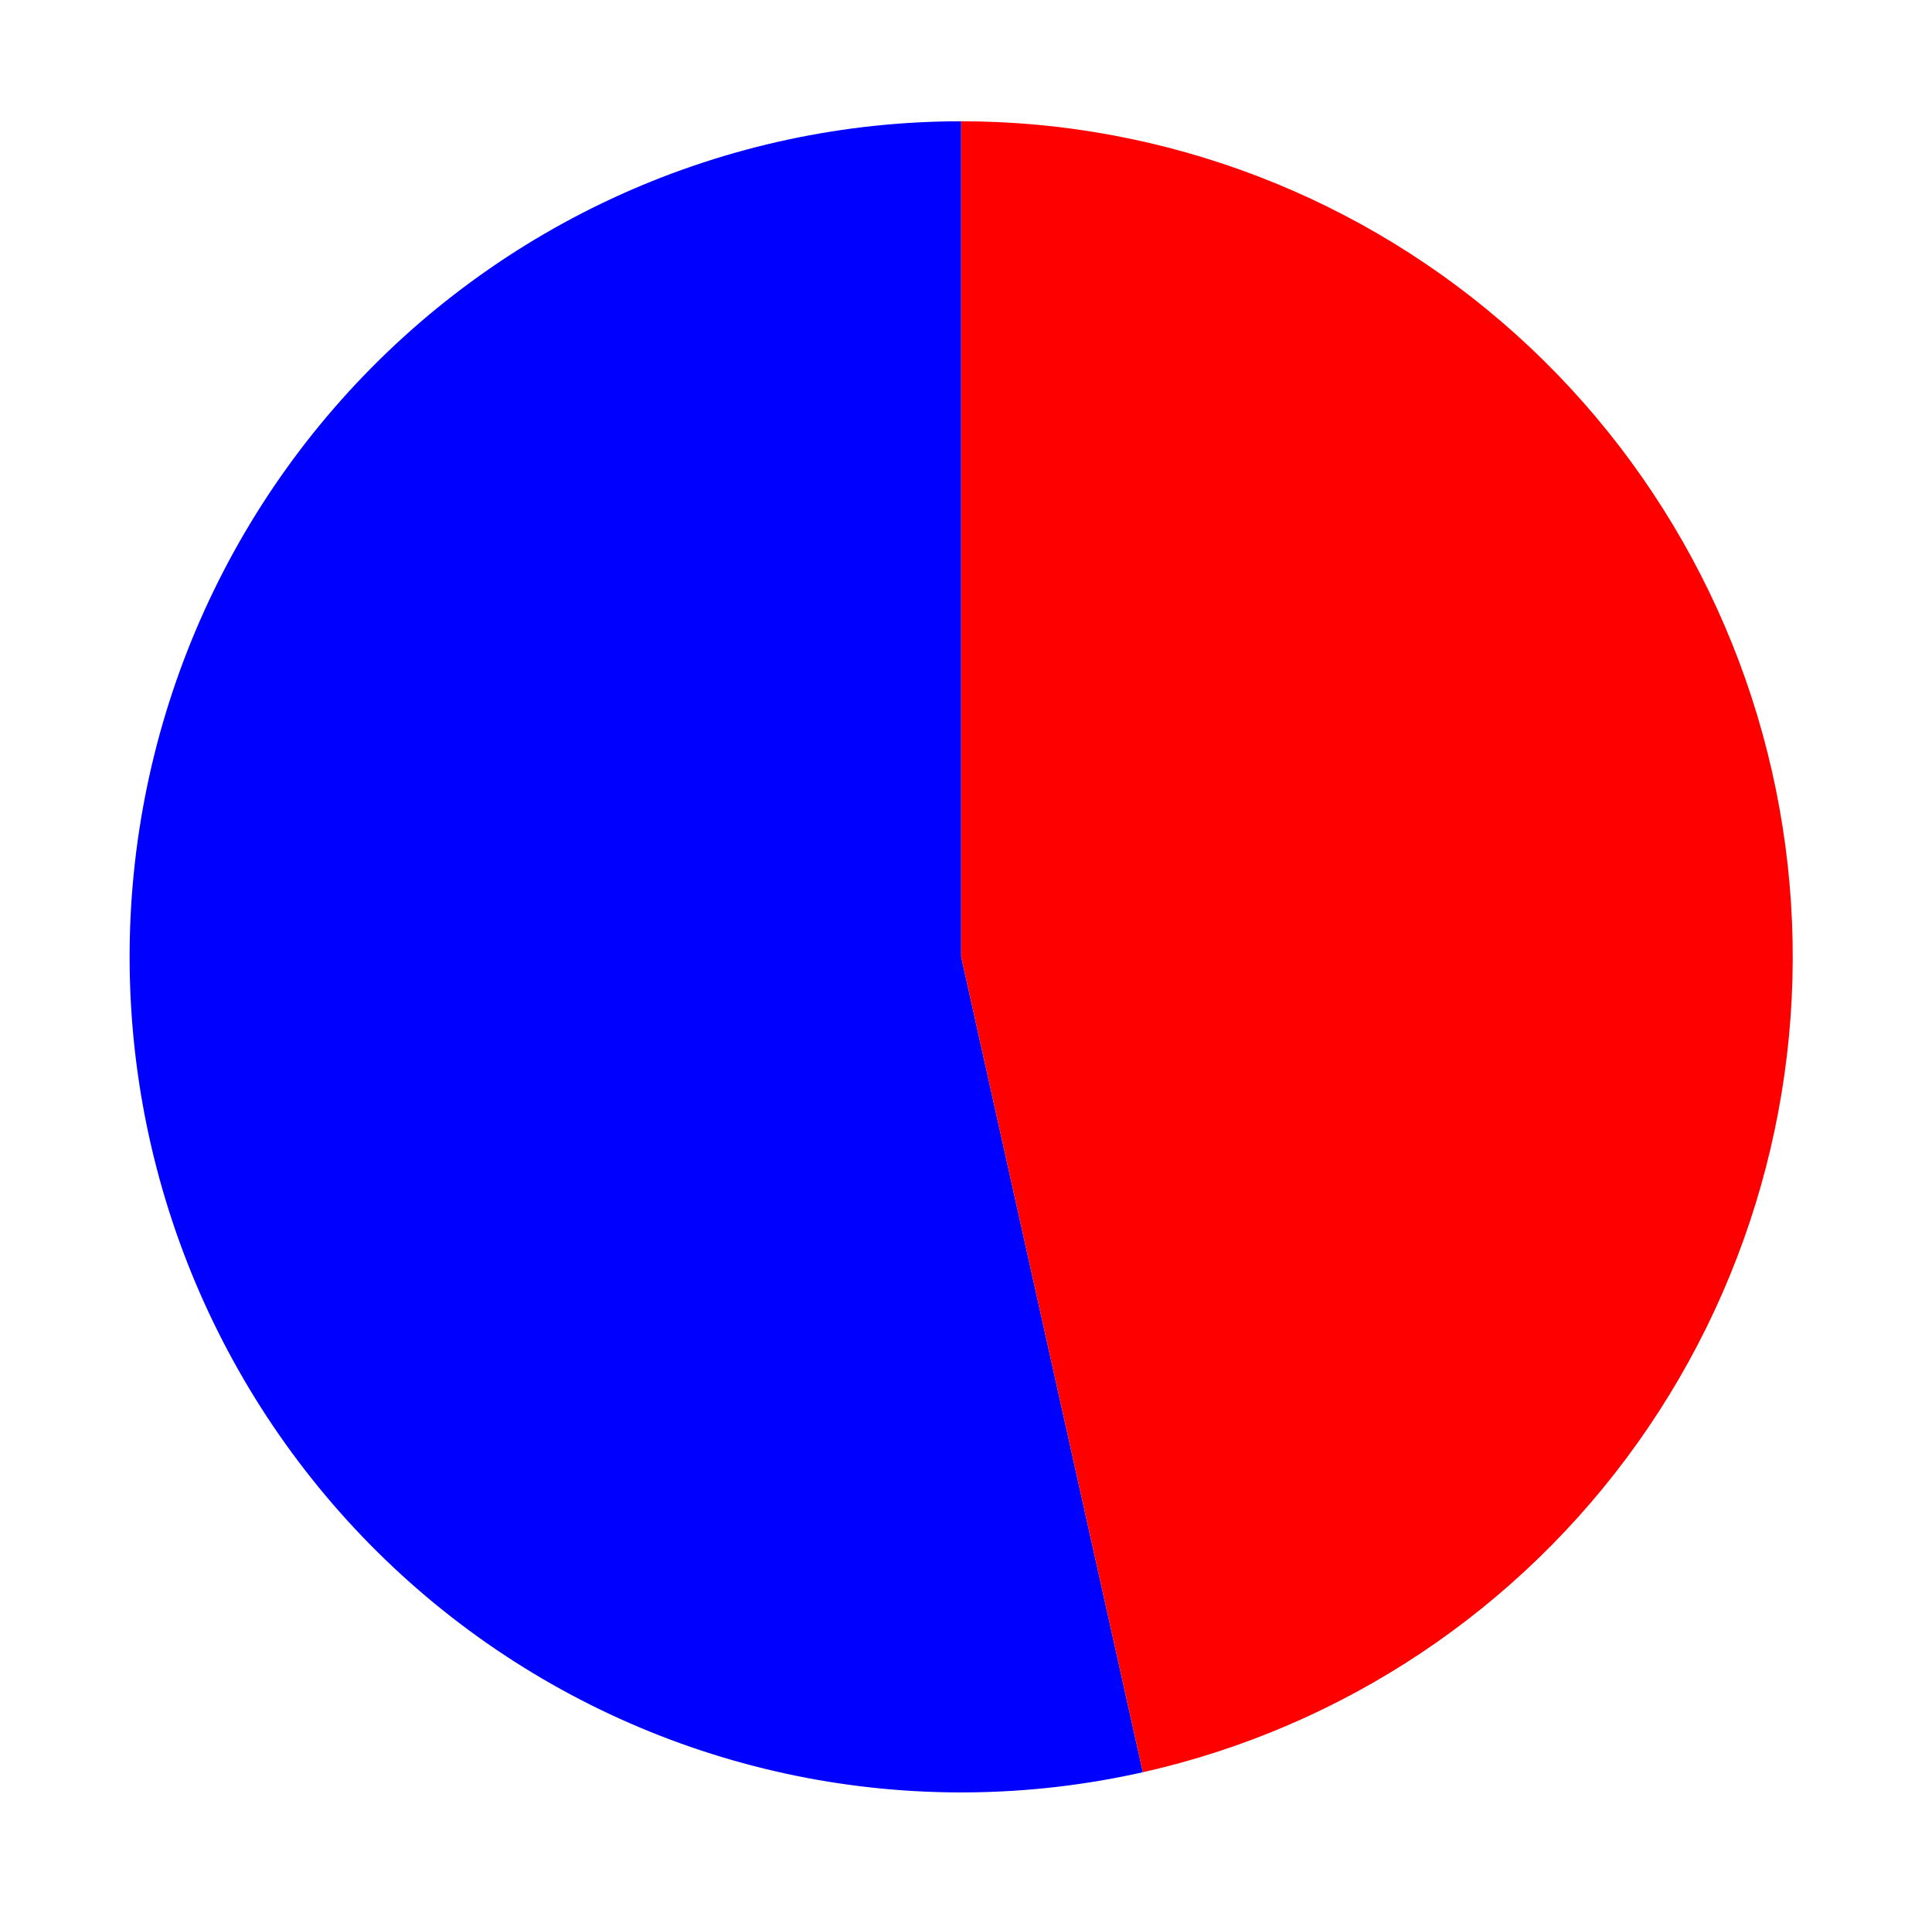 <?xml version="1.0" encoding="utf-8" standalone="no"?>
<!DOCTYPE svg PUBLIC "-//W3C//DTD SVG 1.1//EN"
  "http://www.w3.org/Graphics/SVG/1.1/DTD/svg11.dtd">
<svg xmlns:xlink="http://www.w3.org/1999/xlink" width="372.162pt" height="369.854pt" viewBox="0 0 372.162 369.854" xmlns="http://www.w3.org/2000/svg" version="1.1">
 <defs>
  <style type="text/css">*{stroke-linejoin: round; stroke-linecap: butt}</style>
 </defs>
 <g id="figure_1">
  <g id="patch_1">
   <path d="M 0 369.854 
L 372.162 369.854 
L 372.162 0 
L 0 0 
L 0 369.854 
z
" style="fill: none"/>
  </g>
  <g id="axes_1">
   <g id="patch_2">
    <path d="M 185.152 23.357 
C 162.631 23.357 140.362 28.128 119.801 37.358 
C 99.24 46.589 80.846 60.072 65.822 76.926 
C 50.798 93.78 39.479 113.63 32.607 135.175 
C 25.735 156.721 23.462 179.482 25.937 201.97 
C 28.412 224.457 35.58 246.17 46.972 265.686 
C 58.364 285.203 73.725 302.088 92.051 315.238 
C 110.378 328.388 131.26 337.508 153.331 342.002 
C 175.403 346.497 198.172 346.265 220.149 341.322 
L 185.152 184.283 
L 185.152 23.357 
z
" style="fill: #0000ff"/>
   </g>
   <g id="patch_3">
    <path d="M 220.149 341.322 
C 258.62 332.669 292.59 310.044 315.504 277.814 
C 338.417 245.584 348.7 205.963 344.367 166.597 
C 340.034 127.23 321.384 90.823 292.015 64.401 
C 262.646 37.979 224.576 23.357 185.152 23.357 
L 185.152 184.283 
L 220.149 341.322 
z
" style="fill: #ff0000"/>
   </g>
   <g id="matplotlib.axis_1"/>
   <g id="matplotlib.axis_2"/>
  </g>
 </g>
</svg>
